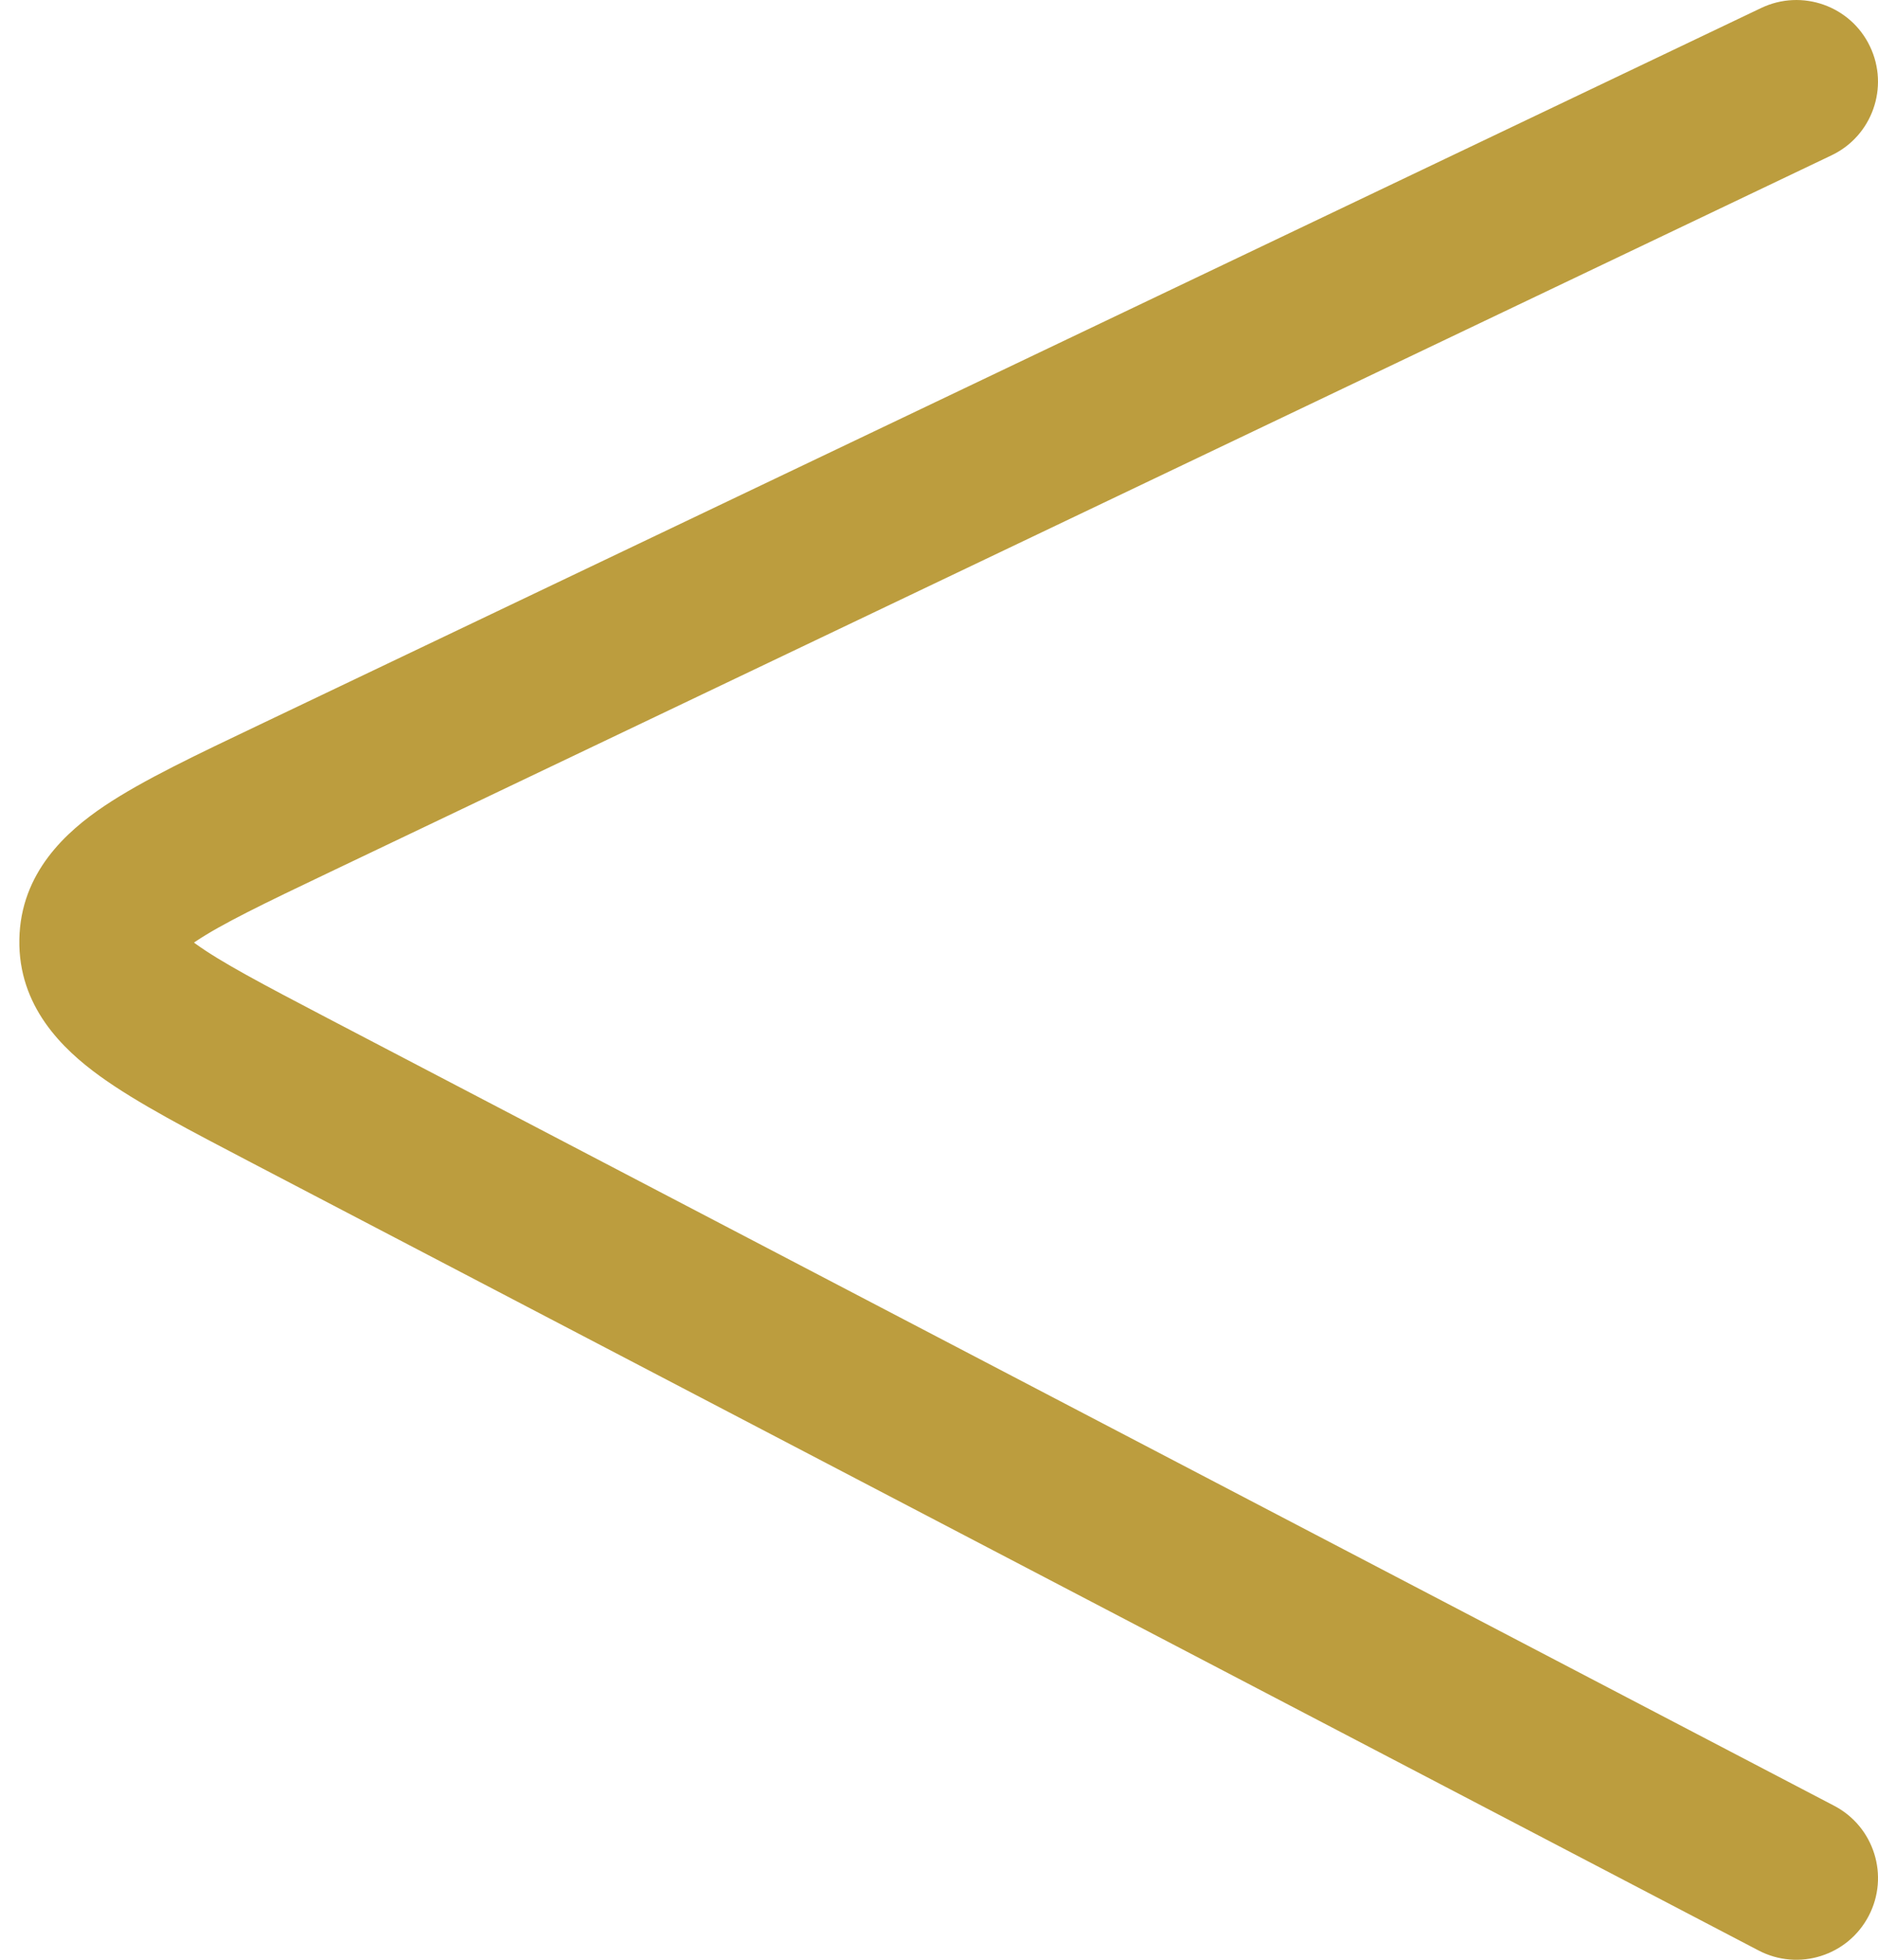 <svg width="23" height="24" viewBox="0 0 23 24" fill="none" xmlns="http://www.w3.org/2000/svg">
  <path d="M21.537 23.886C22.026 24.142 22.63 23.953 22.886 23.463C23.142 22.974 22.953 22.37 22.463 22.114L21.537 23.886ZM22.431 1.902C22.929 1.665 23.14 1.068 22.902 0.569C22.665 0.071 22.068 -0.14 21.569 0.098L22.431 1.902ZM1.237 11.523L2.236 11.541L1.237 11.523ZM22.463 22.114L4.01 12.468L3.083 14.24L21.537 23.886L22.463 22.114ZM4.042 10.679L22.431 1.902L21.569 0.098L3.181 8.874L4.042 10.679ZM4.01 12.468C3.206 12.047 2.706 11.783 2.394 11.557C2.076 11.327 2.24 11.338 2.236 11.541L0.237 11.504C0.222 12.325 0.767 12.848 1.22 13.176C1.679 13.509 2.34 13.851 3.083 14.24L4.01 12.468ZM3.181 8.874C2.424 9.235 1.751 9.553 1.28 9.869C0.815 10.181 0.252 10.684 0.237 11.504L2.236 11.541C2.233 11.743 2.069 11.749 2.395 11.53C2.714 11.316 3.224 11.069 4.042 10.679L3.181 8.874Z" fill="#AB850E" fill-opacity="0.8"/>
</svg>
